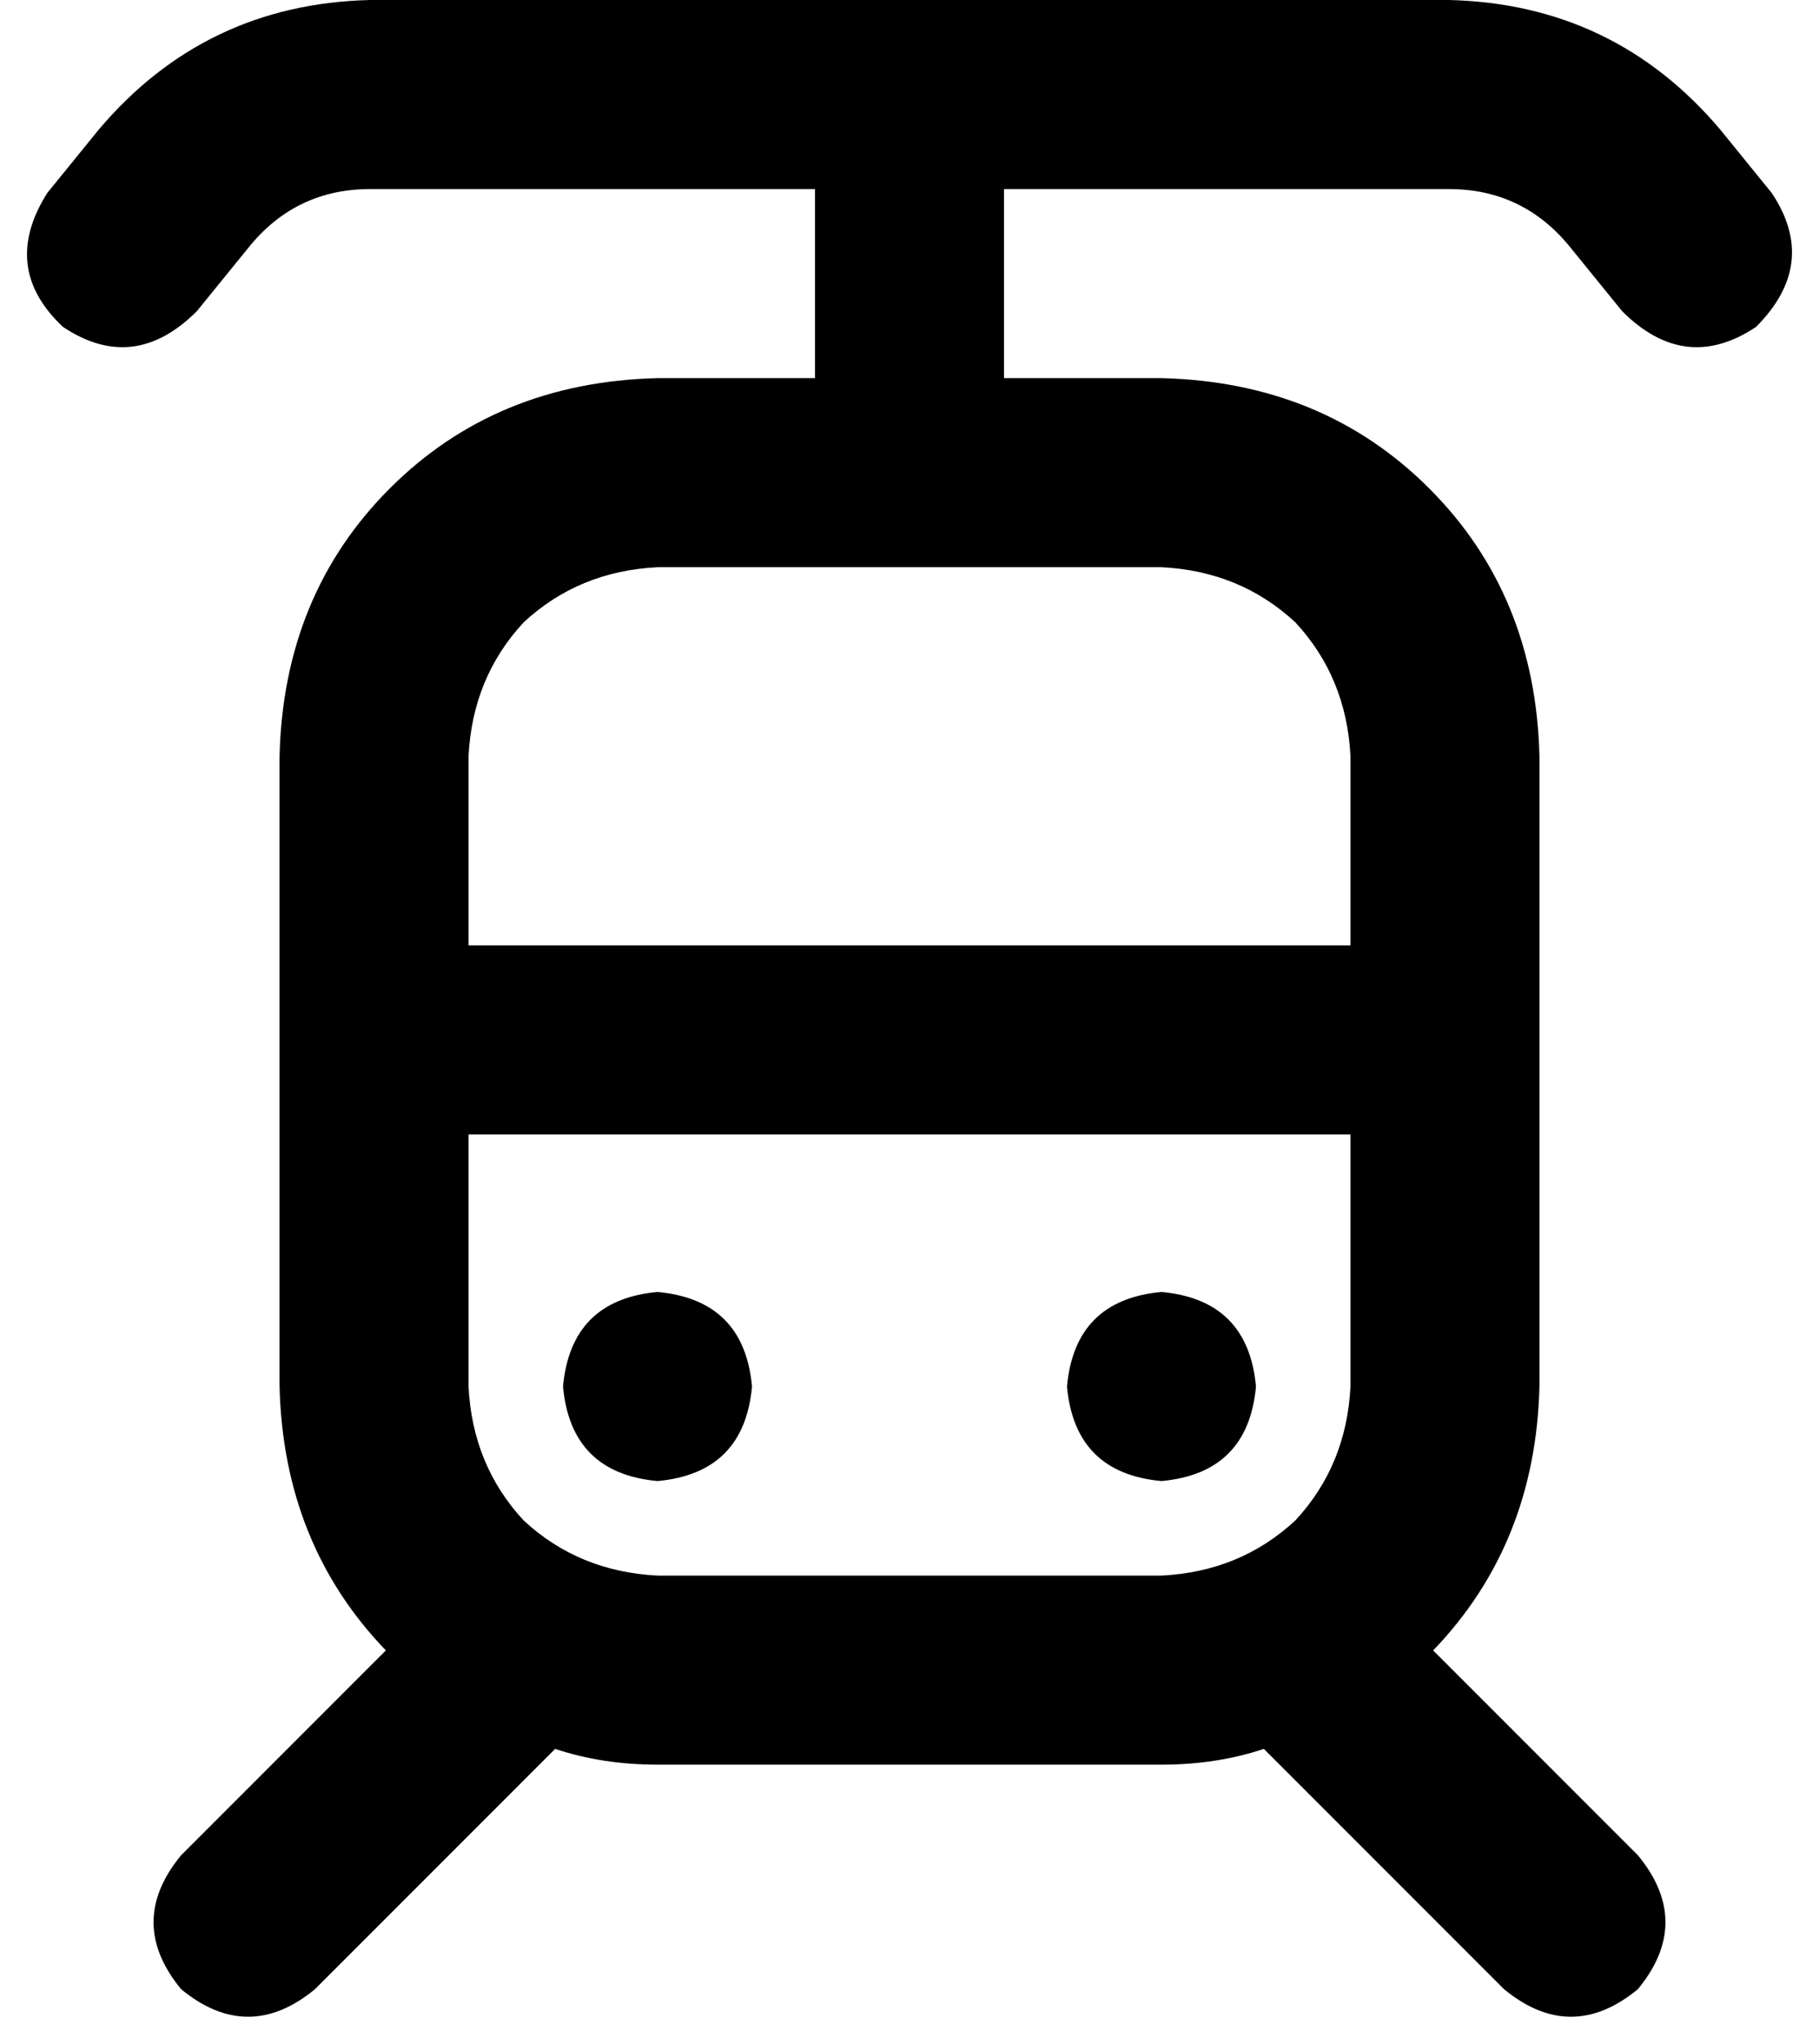 <svg xmlns="http://www.w3.org/2000/svg" viewBox="0 0 462 519">
    <path d="M 63 63 Q 75 48 94 48 L 207 48 L 207 96 L 167 96 Q 126 97 99 124 Q 72 151 71 192 L 71 352 Q 72 392 98 419 L 46 471 Q 32 488 46 505 Q 63 519 80 505 L 141 444 Q 153 448 167 448 L 295 448 Q 309 448 321 444 L 382 505 Q 399 519 416 505 Q 430 488 416 471 L 364 419 Q 390 392 391 352 L 391 192 Q 390 151 363 124 Q 336 97 295 96 L 255 96 L 255 48 L 368 48 Q 387 48 399 63 L 412 79 Q 428 95 446 83 Q 462 67 450 49 L 437 33 Q 410 1 368 0 L 94 0 Q 52 1 25 33 L 12 49 Q 0 68 16 83 Q 34 95 50 79 L 63 63 L 63 63 Z M 167 144 L 295 144 Q 315 145 329 158 Q 342 172 343 192 L 343 240 L 119 240 L 119 192 Q 120 172 133 158 Q 147 145 167 144 L 167 144 Z M 119 288 L 343 288 L 343 352 Q 342 372 329 386 Q 315 399 295 400 L 167 400 Q 147 399 133 386 Q 120 372 119 352 L 119 288 L 119 288 Z M 191 352 Q 189 330 167 328 Q 145 330 143 352 Q 145 374 167 376 Q 189 374 191 352 L 191 352 Z M 295 376 Q 317 374 319 352 Q 317 330 295 328 Q 273 330 271 352 Q 273 374 295 376 L 295 376 Z"/>
</svg>
